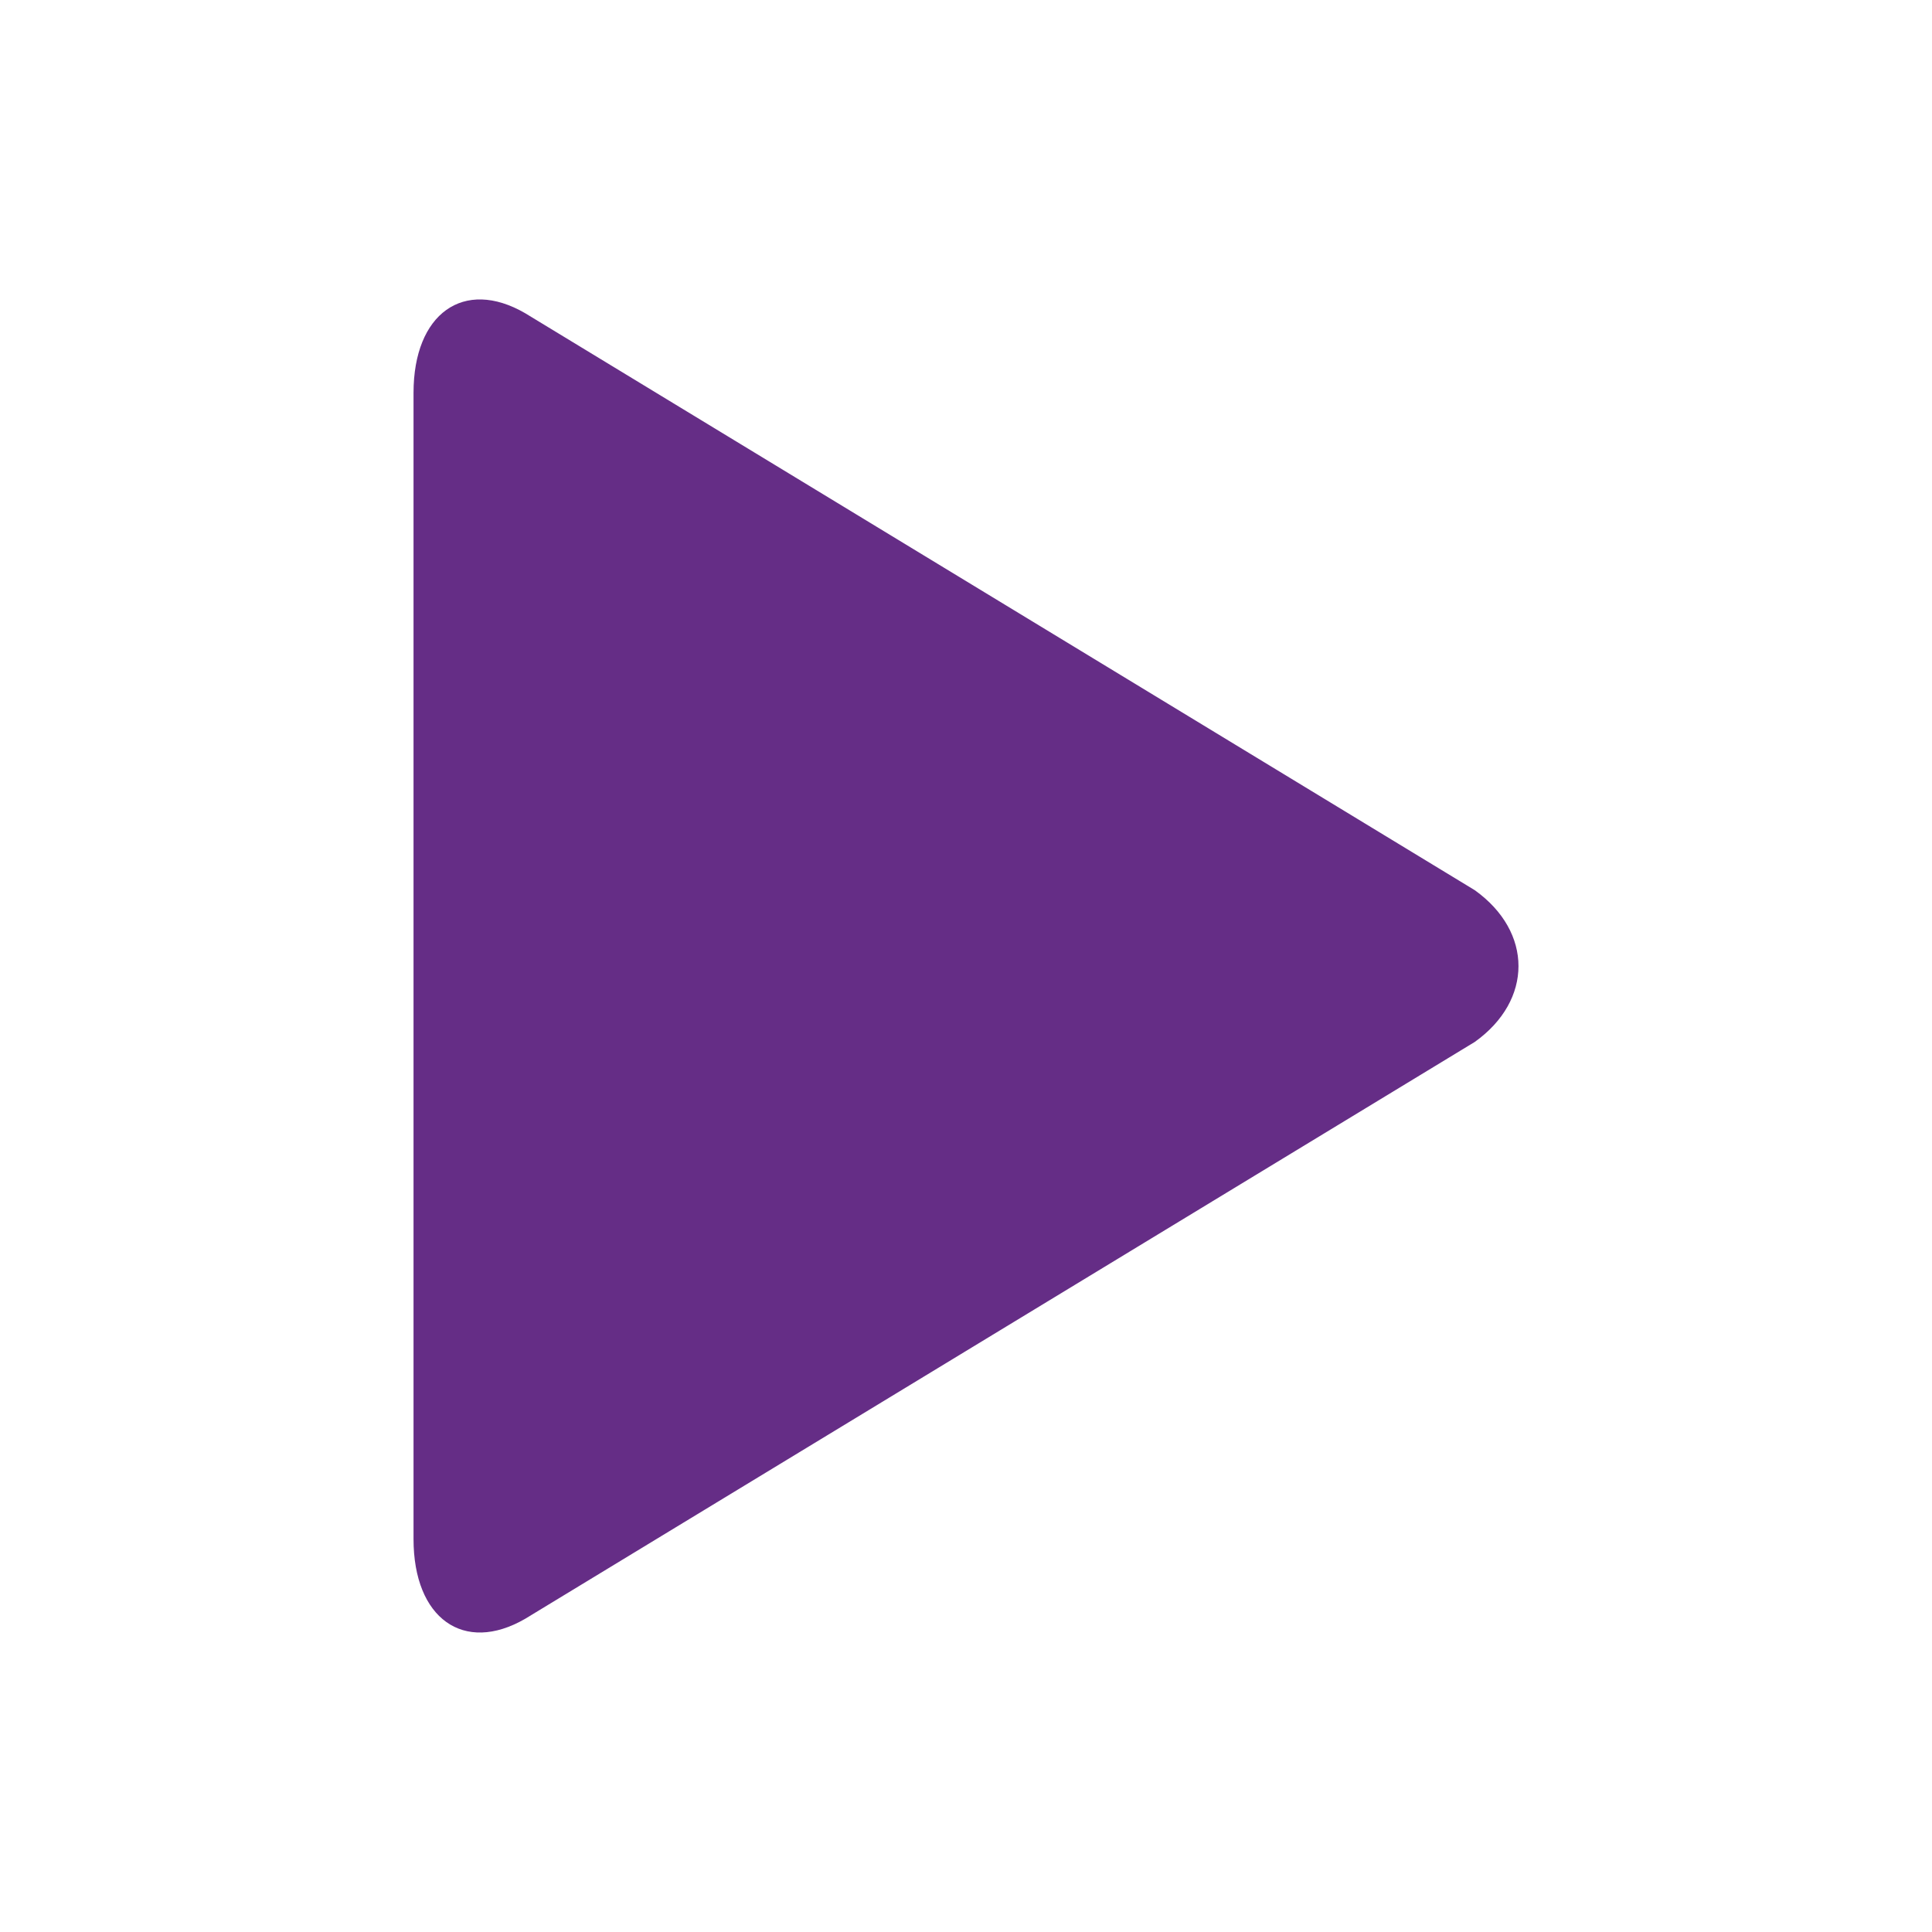<?xml version="1.0" encoding="utf-8"?>
<!-- Generated by IcoMoon.io -->
<!DOCTYPE svg PUBLIC "-//W3C//DTD SVG 1.1//EN" "http://www.w3.org/Graphics/SVG/1.1/DTD/svg11.dtd">
<svg version="1.1" xmlns="http://www.w3.org/2000/svg" xmlns:xlink="http://www.w3.org/1999/xlink" width="48" height="48" viewBox="0 0 48 48">
	<path d="M36.641 22.117l-23.596-14.337c-1.523-0.882-2.771 0.010-2.771 1.98v28.478c0 1.972 1.248 2.862 2.771 1.982l23.596-14.334c1.447-1.035 1.447-2.732 0-3.769z" fill="#652d86" />
</svg>
